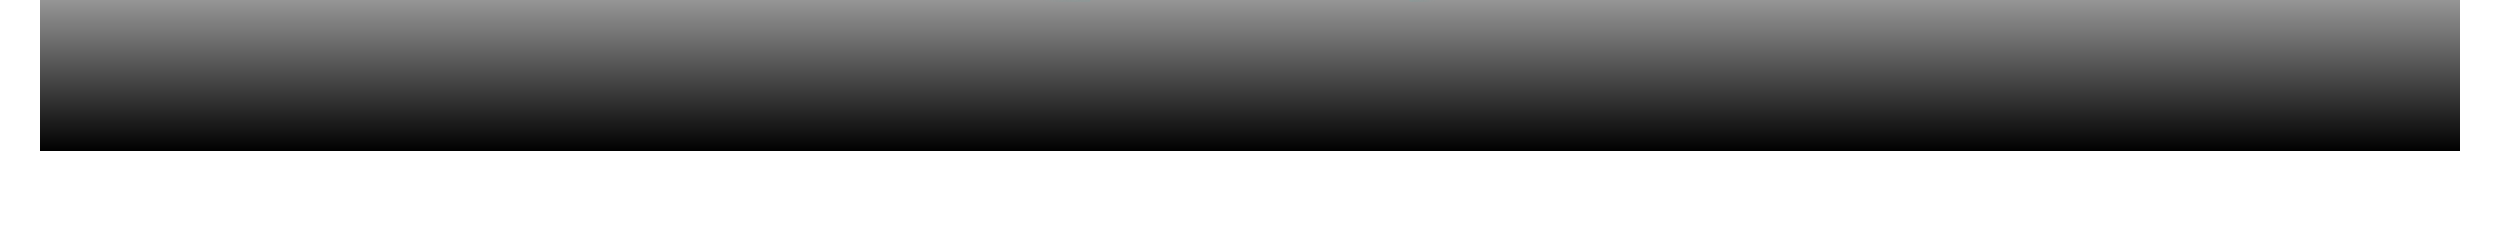 <?xml version="1.0" encoding="UTF-8" standalone="no"?>
<svg
   xmlns:dc="http://purl.org/dc/elements/1.1/"
   xmlns:cc="http://creativecommons.org/ns#"
   xmlns:rdf="http://www.w3.org/1999/02/22-rdf-syntax-ns#"
   xmlns:svg="http://www.w3.org/2000/svg"
   xmlns="http://www.w3.org/2000/svg"
   xmlns:sodipodi="http://sodipodi.sourceforge.net/DTD/sodipodi-0.dtd"
   xmlns:inkscape="http://www.inkscape.org/namespaces/inkscape"
   width="1488"
   height="139"
   viewBox="0 0 1488 139"
   fill="none"
   version="1.1"
   id="svg51"
   sodipodi:docname="Union.svg"
   inkscape:version="0.92.4 (5da689c313, 2019-01-14)">
  <sodipodi:namedview
     pagecolor="#ffffff"
     bordercolor="#666666"
     borderopacity="1"
     objecttolerance="10"
     gridtolerance="10"
     guidetolerance="10"
     inkscape:pageopacity="0"
     inkscape:pageshadow="2"
     inkscape:window-width="640"
     inkscape:window-height="480"
     id="namedview53"
     showgrid="false"
     inkscape:zoom="0.28696237"
     inkscape:cx="622.03279"
     inkscape:cy="69.500001"
     inkscape:window-x="0"
     inkscape:window-y="0"
     inkscape:window-maximized="0"
     inkscape:current-layer="svg51" />
  <g
     id="g11"
     transform="matrix(1,0,0,-1,0,90.03)"
     style="filter:url(#filter0_bd_308_4321)">
    <mask
       id="path-1-inside-1_308_4321"
       fill="white">
      <path
         d="M 643,0 H 19 v 90 h 624 l 25,25 h 142 l 25,-25 h 624 V 0 H 835 810 668 Z"
         id="path2"
         inkscape:connector-curvature="0"
         style="clip-rule:evenodd;fill-rule:evenodd" />
    </mask>
    <path
       d="M 643,0 H 19 v 90 h 624 l 25,25 h 142 l 25,-25 h 624 V 0 H 835 810 668 Z"
       id="path5"
       style="clip-rule:evenodd;fill:url(#paint0_linear_308_4321);fill-rule:evenodd;shape-rendering:crispEdges"
       inkscape:connector-curvature="0" />
    <path
       d="m 19,0 v -1 h -1 v 1 z m 0,90 h -1 v 1 h 1 z m 624,0 0.707,-0.707 L 643.414,89 H 643 Z m 25,25 -0.707,0.707 0.293,0.293 H 668 Z m 142,0 v 1 h 0.414 l 0.293,-0.293 z m 25,-25 v -1 h -0.414 l -0.293,0.293 z m 624,0 v 1 h 1 v -1 z m 0,-90 h 1 v -1 h -1 z M 19,1 H 643 V -1 H 19 Z m 1,89 V 0 H 18 V 90 Z M 643,89 H 19 v 2 h 624 z m -0.707,1.707 25,25 1.414,-1.414 -25,-25 z M 668,116 h 142 v -2 H 668 Z m 142.707,-0.293 25,-25 -1.414,-1.414 -25,25 z M 835,91 h 624 V 89 H 835 Z m 625,-1 V 0 h -2 v 90 z m -1,-91 H 835 v 2 h 624 z m -624,0 h -25 v 2 h 25 z m -25,0 H 668 v 2 h 142 z m -142,0 h -25 v 2 h 25 z"
       mask="url(#path-1-inside-1_308_4321)"
       id="path7"
       style="fill:url(#paint1_radial_308_4321);fill-opacity:0.65"
       inkscape:connector-curvature="0" />
    <path
       d="m 19,0 v -1 h -1 v 1 z m 0,90 h -1 v 1 h 1 z m 624,0 0.707,-0.707 L 643.414,89 H 643 Z m 25,25 -0.707,0.707 0.293,0.293 H 668 Z m 142,0 v 1 h 0.414 l 0.293,-0.293 z m 25,-25 v -1 h -0.414 l -0.293,0.293 z m 624,0 v 1 h 1 v -1 z m 0,-90 h 1 v -1 h -1 z M 19,1 H 643 V -1 H 19 Z m 1,89 V 0 H 18 V 90 Z M 643,89 H 19 v 2 h 624 z m -0.707,1.707 25,25 1.414,-1.414 -25,-25 z M 668,116 h 142 v -2 H 668 Z m 142.707,-0.293 25,-25 -1.414,-1.414 -25,25 z M 835,91 h 624 V 89 H 835 Z m 625,-1 V 0 h -2 v 90 z m -1,-91 H 835 v 2 h 624 z m -624,0 h -25 v 2 h 25 z m -25,0 H 668 v 2 h 142 z m -142,0 h -25 v 2 h 25 z"
       mask="url(#path-1-inside-1_308_4321)"
       id="path9"
       style="fill:url(#paint2_radial_308_4321);fill-opacity:0.65"
       inkscape:connector-curvature="0" />
  </g>
  <defs
     id="defs49">
    <filter
       id="filter0_bd_308_4321"
       x="-11"
       y="-30"
       width="1500"
       height="175"
       filterUnits="userSpaceOnUse"
       color-interpolation-filters="sRGB">
      <feFlood
         flood-opacity="0"
         result="BackgroundImageFix"
         id="feFlood13" />
      <feGaussianBlur
         in="BackgroundImage"
         stdDeviation="15"
         id="feGaussianBlur15" />
      <feComposite
         in2="SourceAlpha"
         operator="in"
         result="effect1_backgroundBlur_308_4321"
         id="feComposite17" />
      <feColorMatrix
         in="SourceAlpha"
         type="matrix"
         values="0 0 0 0 0 0 0 0 0 0 0 0 0 0 0 0 0 0 127 0"
         result="hardAlpha"
         id="feColorMatrix19" />
      <feOffset
         dx="5"
         id="feOffset21" />
      <feGaussianBlur
         stdDeviation="12"
         id="feGaussianBlur23" />
      <feComposite
         in2="hardAlpha"
         operator="out"
         id="feComposite25" />
      <feColorMatrix
         type="matrix"
         values="0 0 0 0 0 0 0 0 0 0 0 0 0 0 0 0 0 0 0.75 0"
         id="feColorMatrix27" />
      <feBlend
         mode="normal"
         in2="effect1_backgroundBlur_308_4321"
         result="effect2_dropShadow_308_4321"
         id="feBlend29" />
      <feBlend
         mode="normal"
         in="SourceGraphic"
         in2="effect2_dropShadow_308_4321"
         result="shape"
         id="feBlend31" />
    </filter>
    <linearGradient
       id="paint0_linear_308_4321"
       x1="759.755"
       y1="-1.24541e-07"
       x2="759.755"
       y2="137.972"
       gradientUnits="userSpaceOnUse">
      <stop
         id="stop34" />
      <stop
         offset="1"
         stop-opacity="0.1"
         id="stop36" />
    </linearGradient>
    <radialGradient
       id="paint1_radial_308_4321"
       cx="0"
       cy="0"
       r="1"
       gradientUnits="userSpaceOnUse"
       gradientTransform="matrix(68,-78.553,45.939,39.767,624.5,161.638)">
      <stop
         stop-color="#B2F6FF"
         id="stop39" />
      <stop
         offset="1"
         stop-color="#26A69A"
         stop-opacity="0"
         id="stop41" />
    </radialGradient>
    <radialGradient
       id="paint2_radial_308_4321"
       cx="0"
       cy="0"
       r="1"
       gradientUnits="userSpaceOnUse"
       gradientTransform="matrix(-97.5,-139.482,40.609,-28.386,847,166.674)">
      <stop
         stop-color="#B2F6FF"
         id="stop44" />
      <stop
         offset="1"
         stop-color="#26A69A"
         stop-opacity="0"
         id="stop46" />
    </radialGradient>
  </defs>
</svg>
